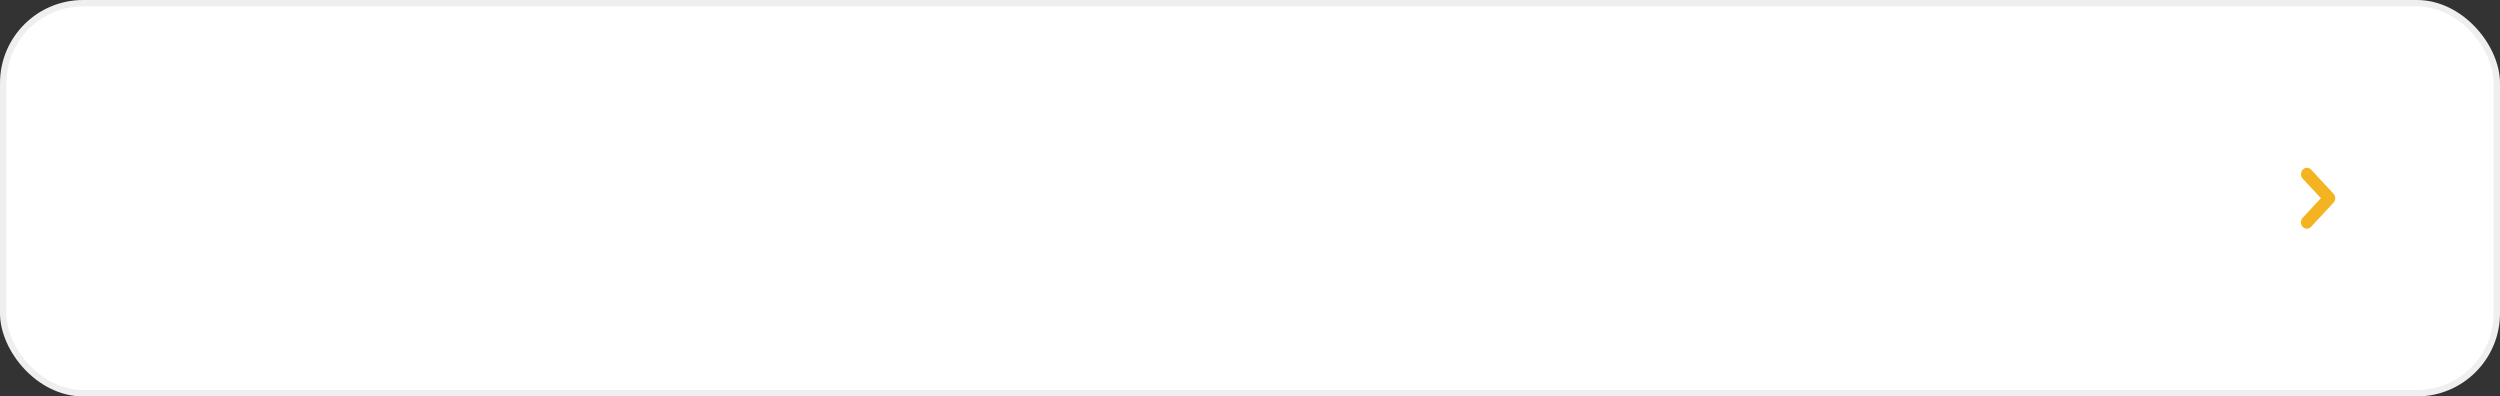 <svg width="391" height="62" viewBox="0 0 391 62" fill="none" xmlns="http://www.w3.org/2000/svg">
<rect x="0" y="0" width="391" height="62" fill="#333333" stroke="none"/>
<rect x="0.5" y="0.5" width="390" height="61" rx="12.5" fill="white" stroke="#EFEFEF"/>
<g clip-path="url(#clip0_219_25596)">
<path fill-rule="evenodd" clip-rule="evenodd" d="M364.959 30.293C365.133 30.481 365.231 30.735 365.231 31C365.231 31.265 365.133 31.519 364.959 31.707L361.451 35.479C361.277 35.666 361.04 35.772 360.793 35.772C360.547 35.771 360.31 35.666 360.136 35.478C359.961 35.291 359.863 35.036 359.863 34.771C359.863 34.506 359.961 34.252 360.136 34.064L362.986 31L360.136 27.936C359.966 27.747 359.873 27.495 359.875 27.233C359.877 26.971 359.974 26.72 360.147 26.534C360.319 26.349 360.552 26.244 360.796 26.241C361.04 26.239 361.275 26.339 361.451 26.521L364.959 30.293L364.959 30.293Z" fill="#F4B421"/>
</g>
<defs>
<clipPath id="clip0_219_25596">
<rect width="16" height="14.884" fill="white" transform="translate(355 39) rotate(-90)"/>
</clipPath>
</defs>
</svg>
